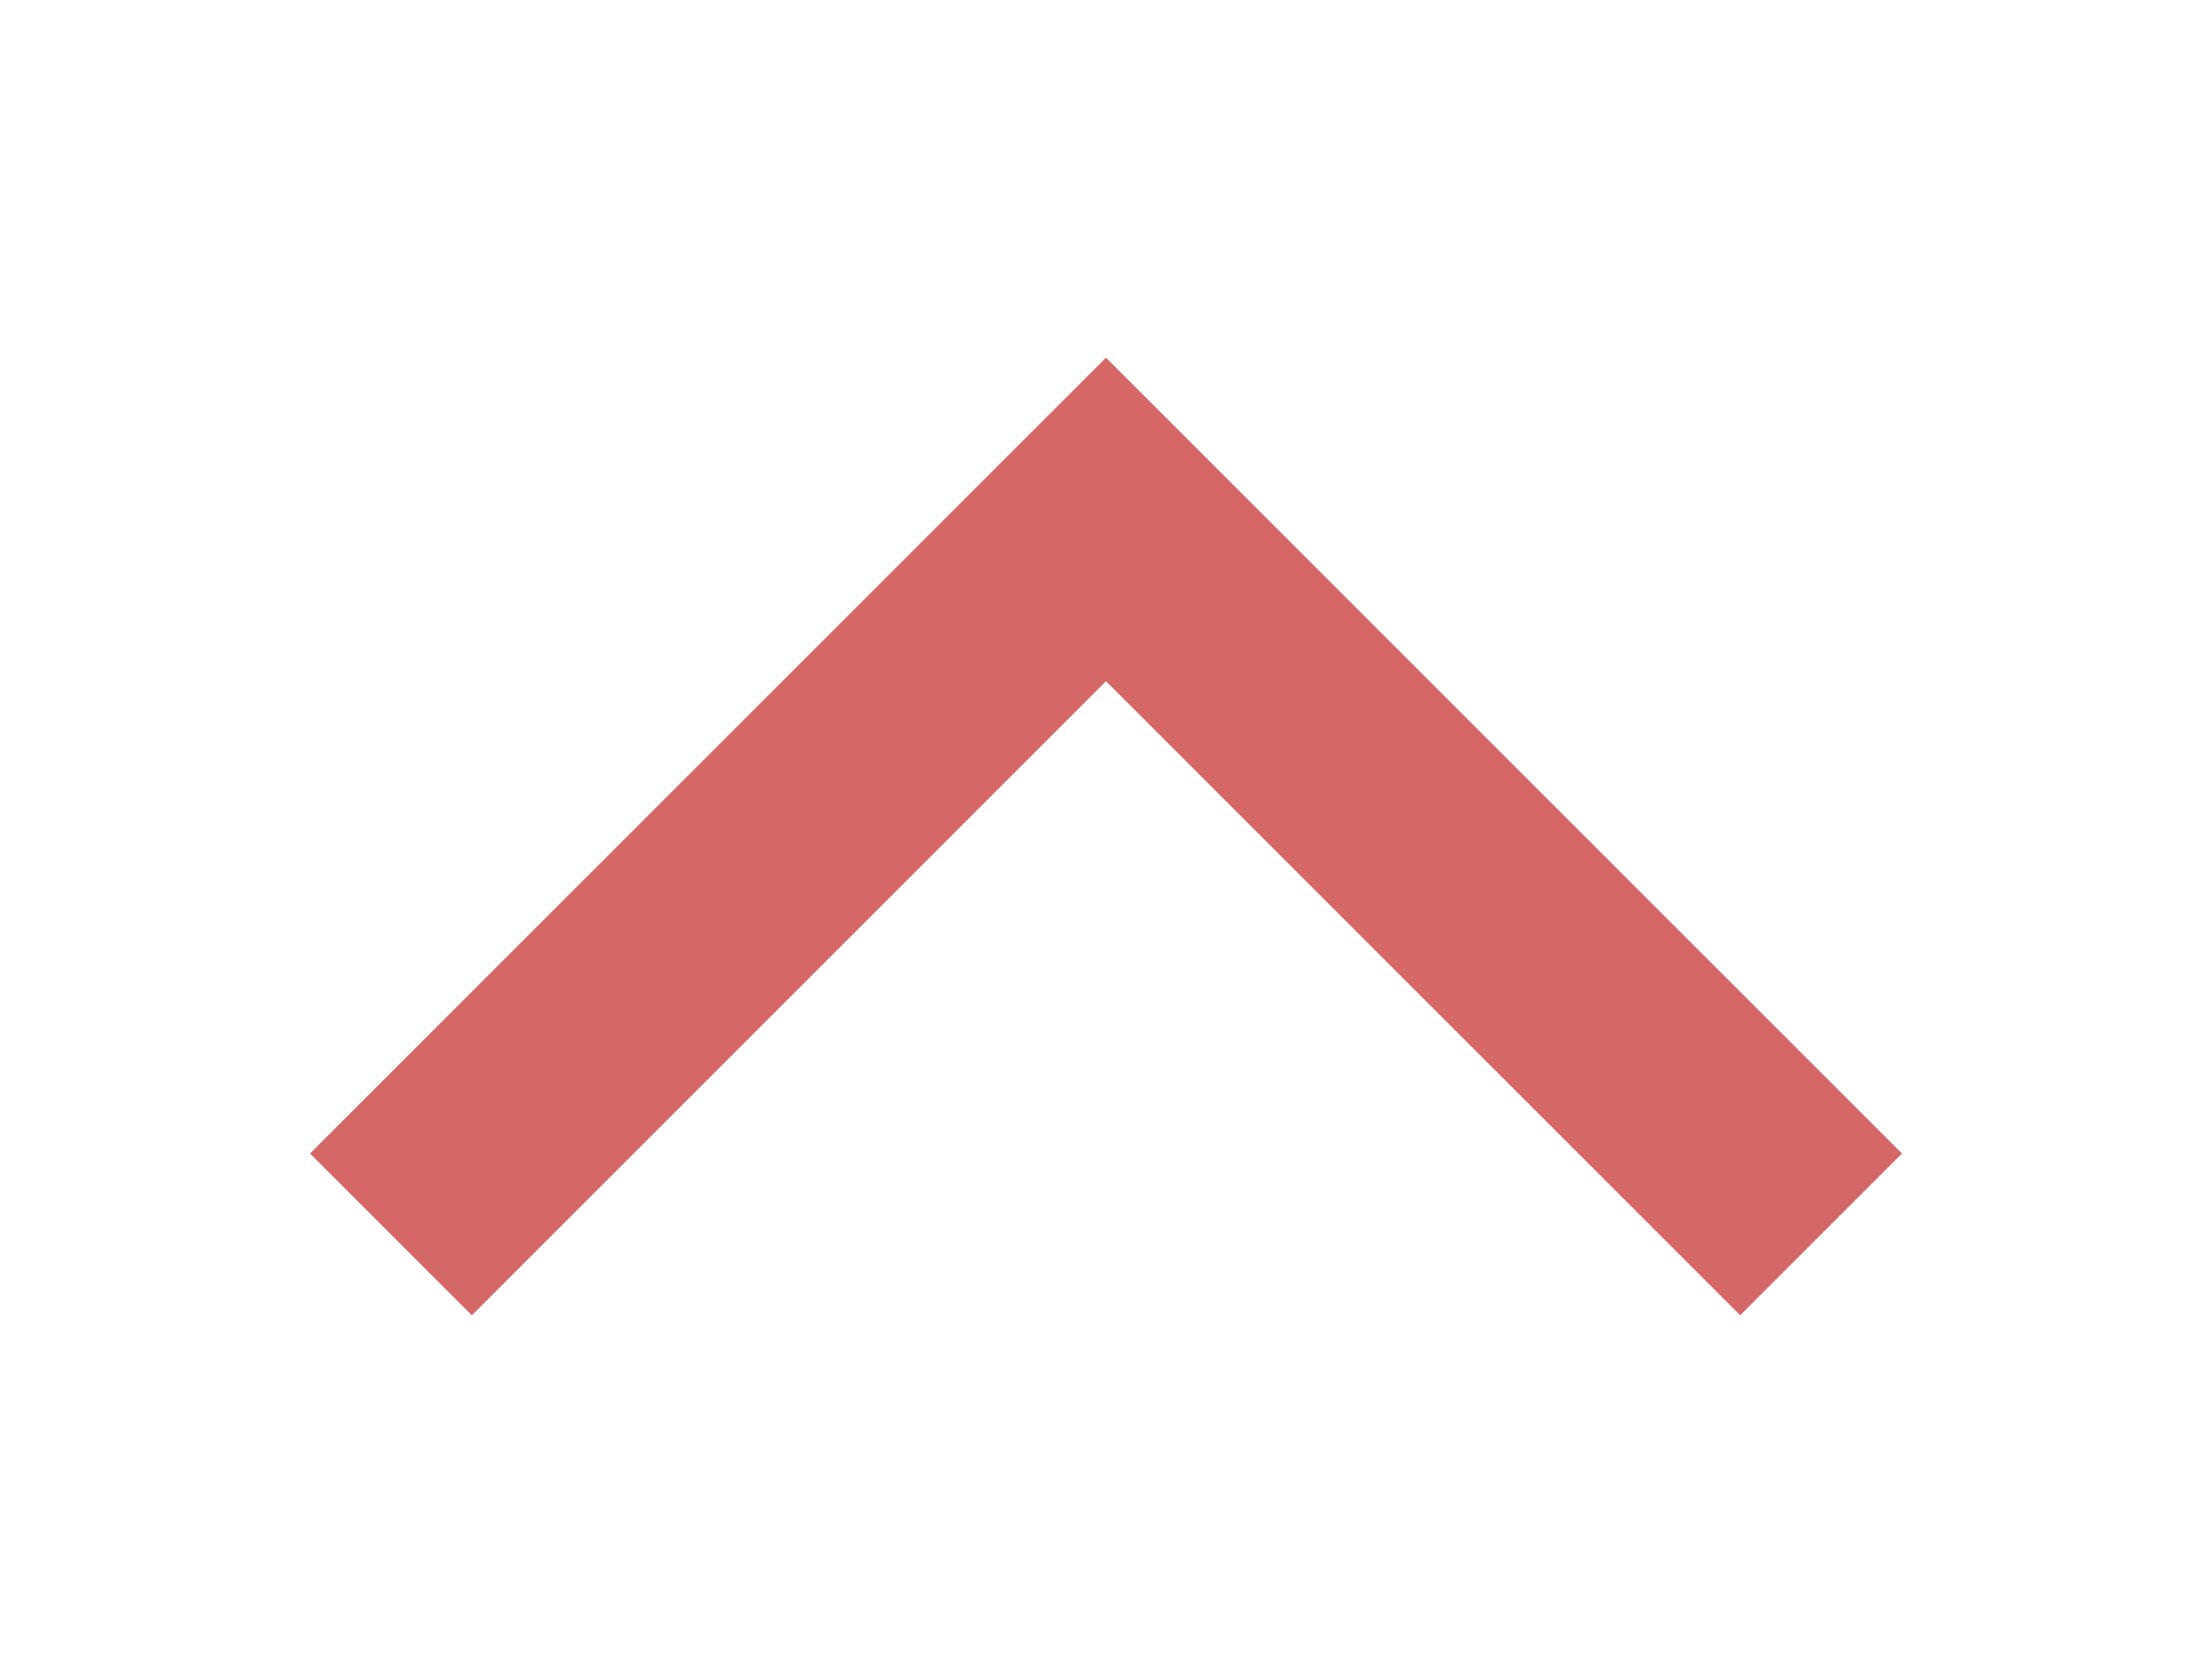 <svg width="29" height="22" viewBox="0 0 29 22" fill="none" xmlns="http://www.w3.org/2000/svg">
<g filter="url(#filter0_d_758_5)">
<path d="M5.125 14.188L14.5 4.812L23.875 14.188" stroke="#D56767" stroke-width="3"/>
</g>
<defs>
<filter id="filter0_d_758_5" x="0.064" y="0.691" width="28.871" height="20.557" filterUnits="userSpaceOnUse" color-interpolation-filters="sRGB">
<feFlood flood-opacity="0" result="BackgroundImageFix"/>
<feColorMatrix in="SourceAlpha" type="matrix" values="0 0 0 0 0 0 0 0 0 0 0 0 0 0 0 0 0 0 127 0" result="hardAlpha"/>
<feOffset dy="2"/>
<feGaussianBlur stdDeviation="2"/>
<feComposite in2="hardAlpha" operator="out"/>
<feColorMatrix type="matrix" values="0 0 0 0 0 0 0 0 0 0 0 0 0 0 0 0 0 0 0.25 0"/>
<feBlend mode="normal" in2="BackgroundImageFix" result="effect1_dropShadow_758_5"/>
<feBlend mode="normal" in="SourceGraphic" in2="effect1_dropShadow_758_5" result="shape"/>
</filter>
</defs>
</svg>
